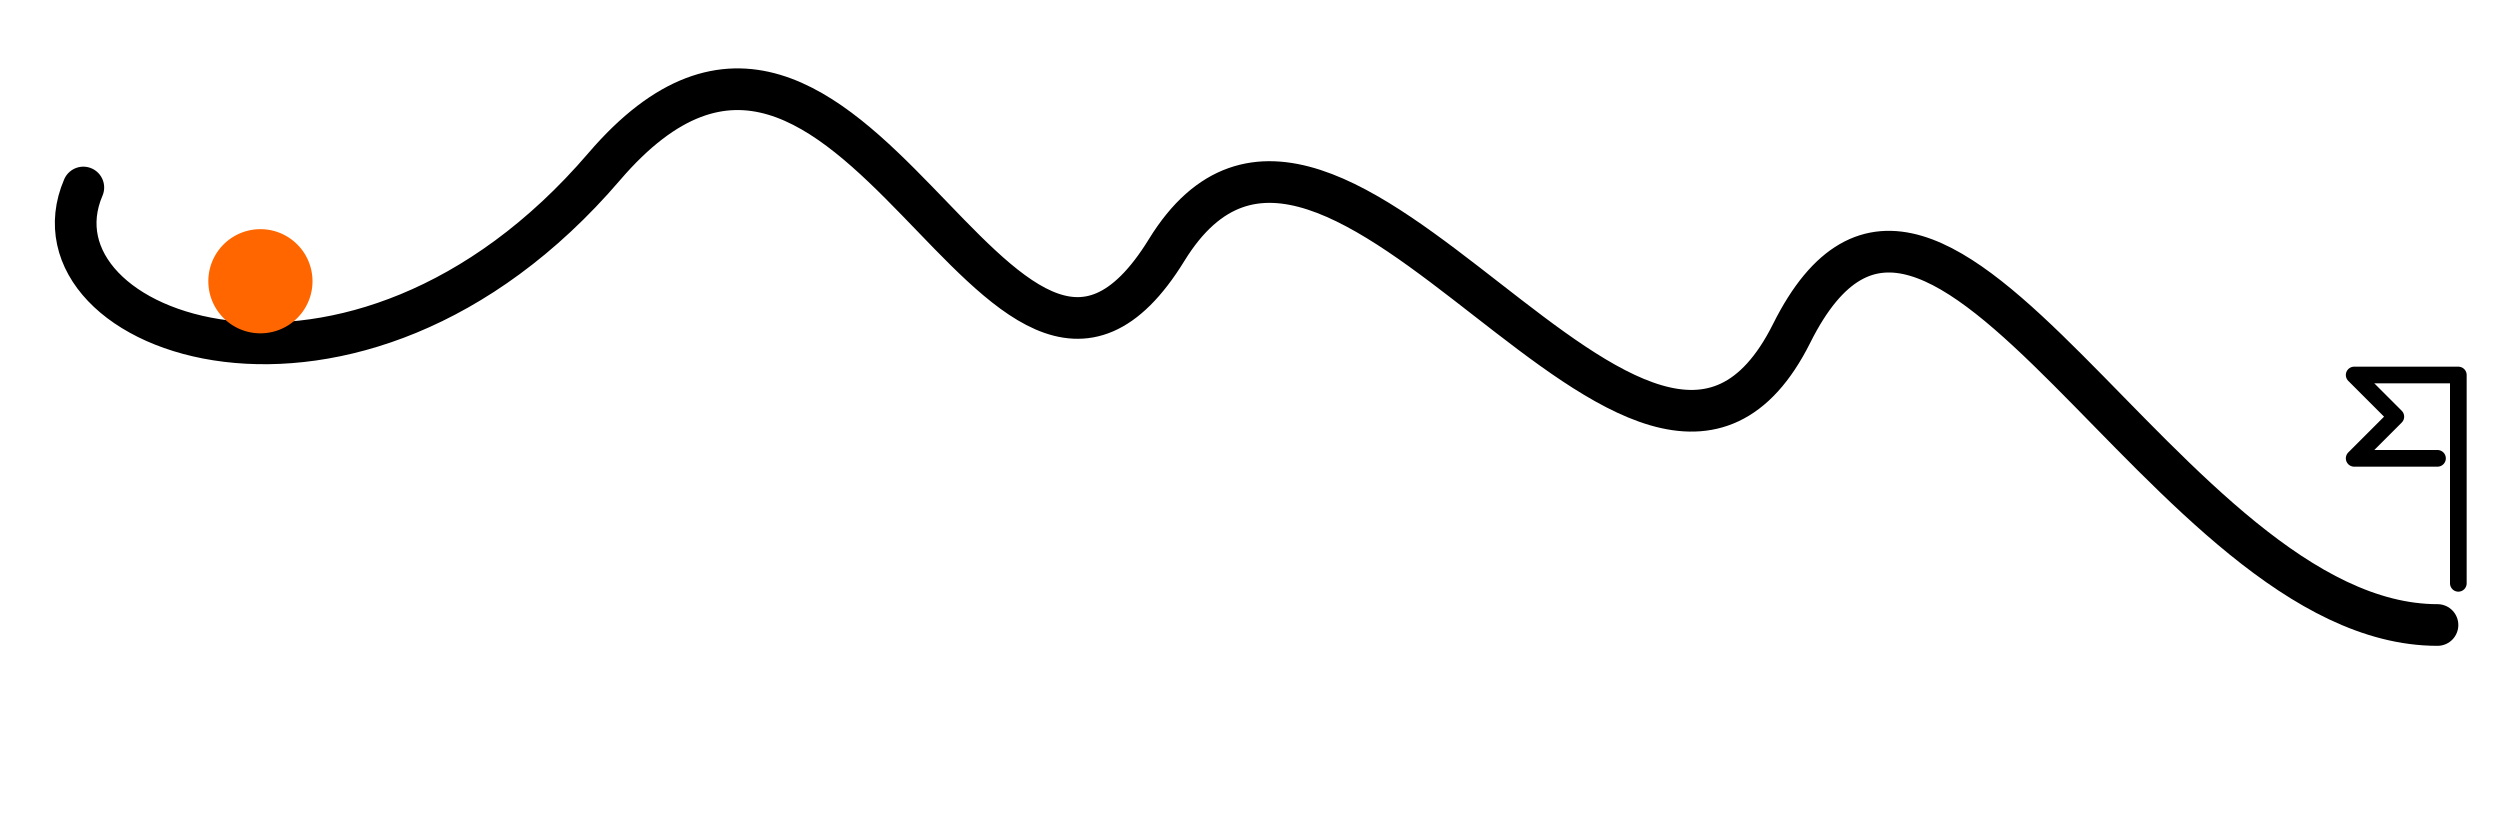 <?xml version="1.0" encoding="UTF-8" standalone="no"?>
<!-- Created with Inkscape (http://www.inkscape.org/) -->

<svg
   xmlns:dc="http://purl.org/dc/elements/1.1/"
   xmlns:cc="http://creativecommons.org/ns#"
   xmlns:rdf="http://www.w3.org/1999/02/22-rdf-syntax-ns#"
   xmlns:svg="http://www.w3.org/2000/svg"
   xmlns="http://www.w3.org/2000/svg"
   xmlns:sodipodi="http://sodipodi.sourceforge.net/DTD/sodipodi-0.dtd"
   xmlns:inkscape="http://www.inkscape.org/namespaces/inkscape"
   version="1.1"
   width="600"
   height="200"
   id="svg2"
   inkscape:version="0.48.4 r9939"
   sodipodi:docname="drawing.svg">
  <sodipodi:namedview
     pagecolor="#ffffff"
     bordercolor="#666666"
     borderopacity="1"
     objecttolerance="10"
     gridtolerance="10"
     guidetolerance="10"
     inkscape:pageopacity="0"
     inkscape:pageshadow="2"
     inkscape:window-width="1920"
     inkscape:window-height="1050"
     id="namedview9"
     showgrid="true"
     inkscape:zoom="2.0733333"
     inkscape:cx="363.6898"
     inkscape:cy="60.631672"
     inkscape:window-x="0"
     inkscape:window-y="30"
     inkscape:window-maximized="1"
     inkscape:current-layer="svg2">
    <inkscape:grid
       type="xygrid"
       id="grid2986" />
  </sodipodi:namedview>
  <defs
     id="defs4" />
  <path
     style="fill:none;stroke:#000000;stroke-width:10;stroke-linecap:round;stroke-linejoin:round;stroke-opacity:1"
     d="m 20,45 c -15,35 65,65 125,-5 60,-70 95,85 135,20 40,-65 115,90 150,20 35,-70 90,70 155,70"
     id="path2988"
     inkscape:connector-curvature="0"
     sodipodi:nodetypes="czzzc" />
  <path
     sodipodi:type="arc"
     style="fill:#ff6600;fill-opacity:1;stroke:none"
     id="path3760"
     sodipodi:cx="62.5"
     sodipodi:cy="67.5"
     sodipodi:rx="12.5"
     sodipodi:ry="12.5"
     d="m 75,67.5 a 12.5,12.5 0 1 1 -25,0 12.5,12.5 0 1 1 25,0 z" />
  <path
     style="fill:none;stroke:#000000;stroke-width:4;stroke-linecap:round;stroke-linejoin:round;stroke-opacity:1"
     d="m 590,140 0,-50 -25,0 10,10 -10,10 20,0"
     id="path3762"
     inkscape:connector-curvature="0" />
</svg>
